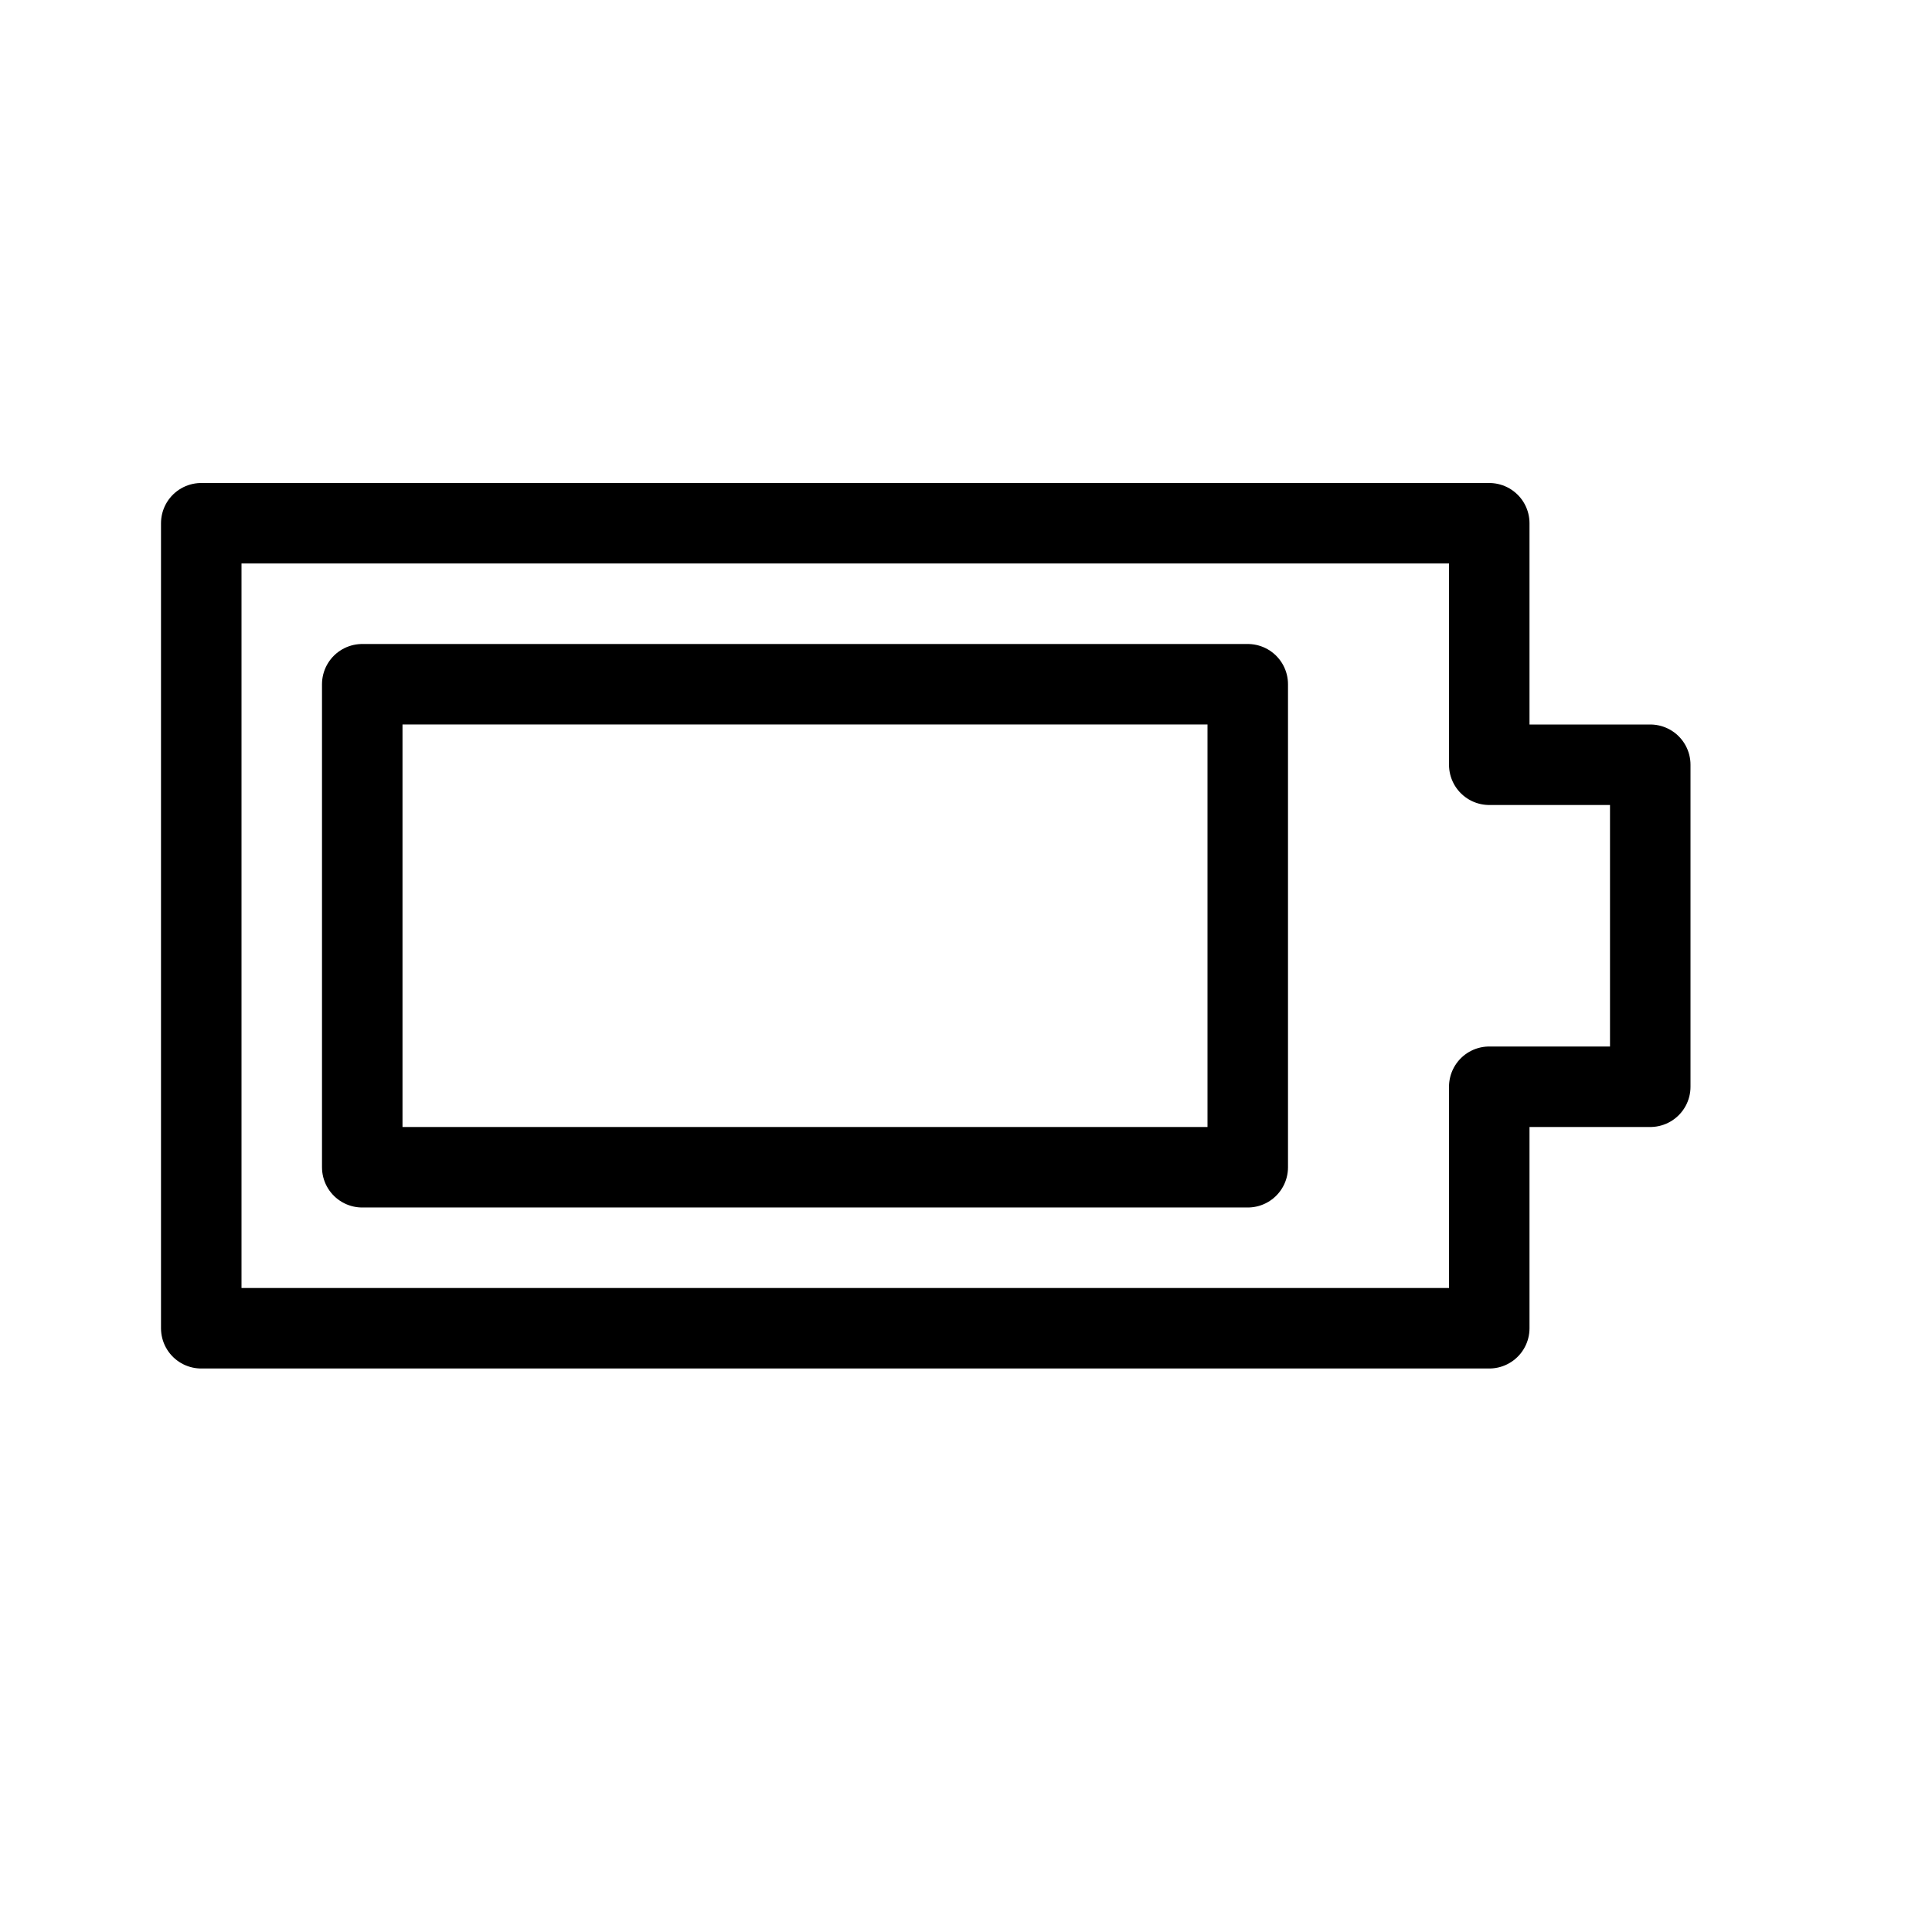 <svg height="24" viewBox="0 0 24 24" width="24" xmlns="http://www.w3.org/2000/svg"><path d="m20.5 9.5h-2v-3h-16v10h16v-3h2zm-16 5h11v-6h-11z" fill="none" stroke="#000" stroke-linecap="round" stroke-linejoin="round"/></svg>
